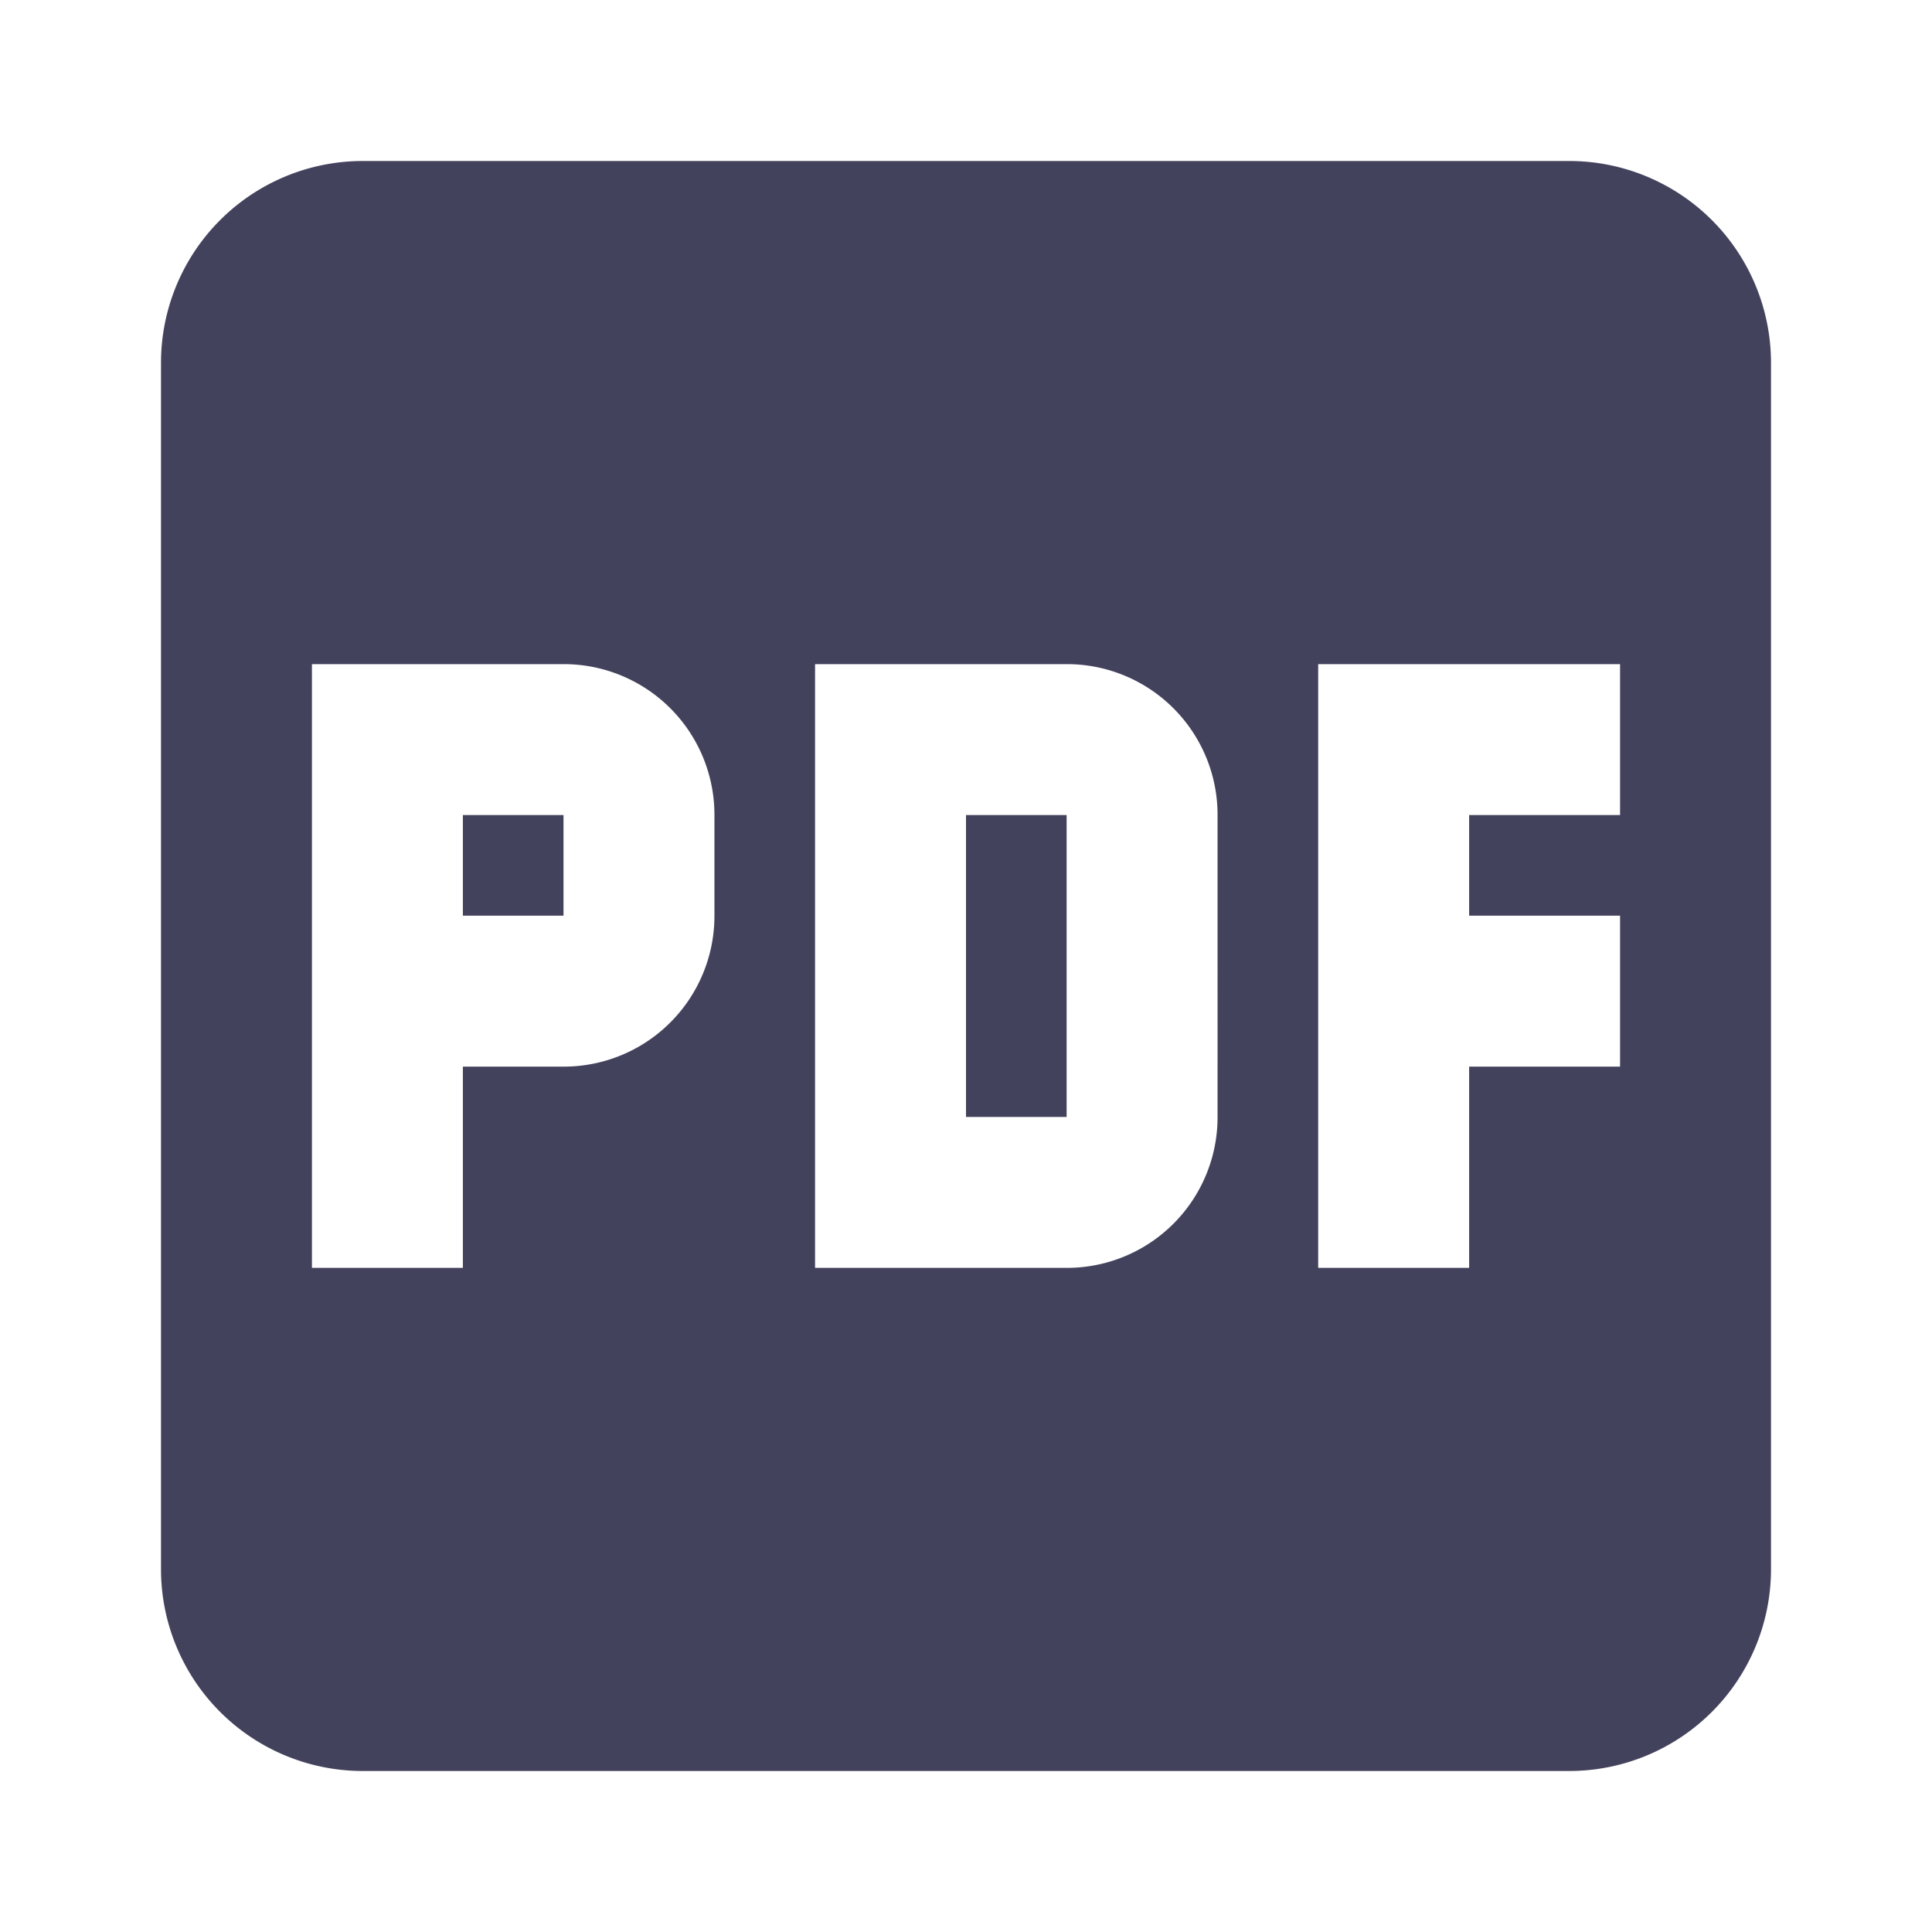 <svg xmlns="http://www.w3.org/2000/svg" width="24" height="24" viewBox="0 0 24 24">
  <g id="baseline-picture_as_pdf-24px_1_" data-name="baseline-picture_as_pdf-24px (1)" transform="translate(0)">
    <path id="Path_1252" data-name="Path 1252" d="M0,0H24V24H0Z" fill="none"/>
    <path id="Path_1253" data-name="Path 1253" d="M23.5,2H8.5A2.507,2.507,0,0,0,6,4.5v15A2.507,2.507,0,0,0,8.5,22h15A2.507,2.507,0,0,0,26,19.5V4.5A2.507,2.507,0,0,0,23.5,2ZM12.875,11.375A1.872,1.872,0,0,1,11,13.25H9.75v2.5H7.875V8.25H11a1.872,1.872,0,0,1,1.875,1.875Zm6.25,2.5A1.872,1.872,0,0,1,17.25,15.75H14.125V8.25H17.25a1.872,1.872,0,0,1,1.875,1.875Zm5-3.75H22.25v1.25h1.875V13.25H22.25v2.5H20.375V8.25h3.75ZM9.75,11.375H11v-1.25H9.75Zm6.25,2.5h1.25v-3.75H16Z" transform="translate(-4)" fill="#43425d"/>
  </g>
</svg>
